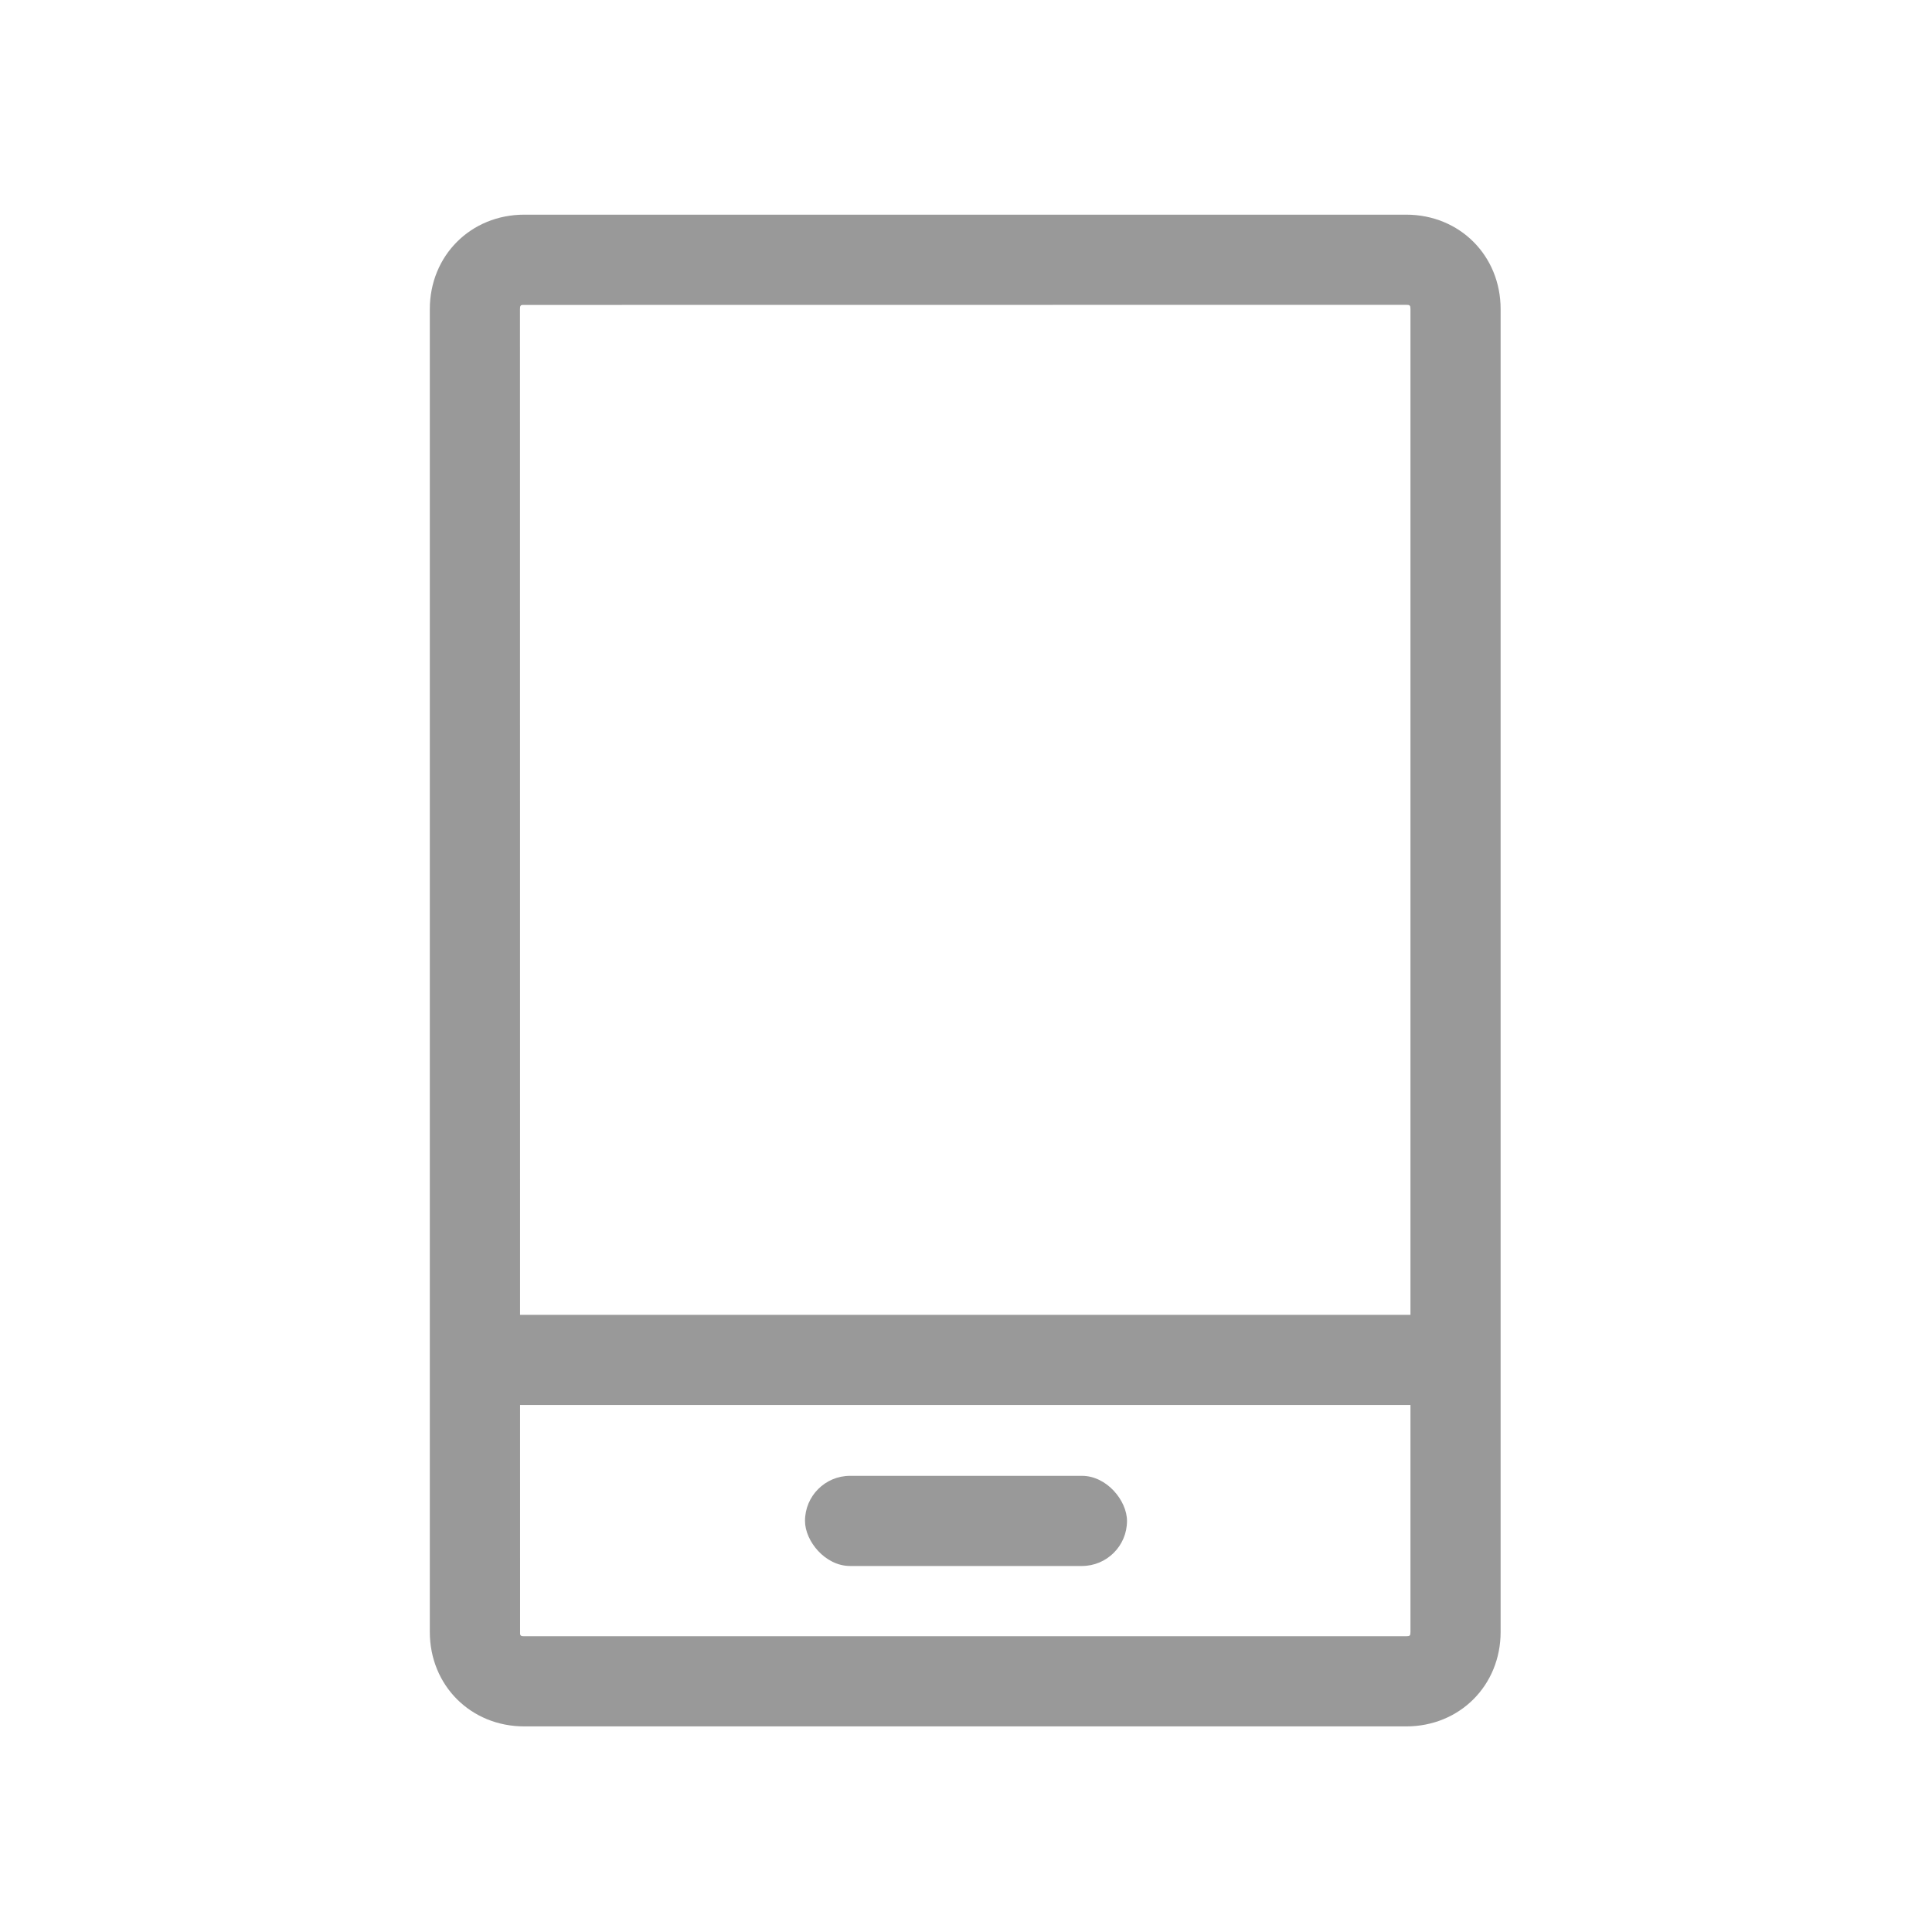 <?xml version="1.0" encoding="UTF-8"?>
<svg width="36px" height="36px" viewBox="0 0 36 36" version="1.1" xmlns="http://www.w3.org/2000/svg" xmlns:xlink="http://www.w3.org/1999/xlink">
    <!-- Generator: Sketch 58 (84663) - https://sketch.com -->
    <title>注册登陆/手机icon</title>
    <desc>Created with Sketch.</desc>
    <g id="页面-1" stroke="none" stroke-width="1" fill="none" fill-rule="evenodd">
        <g id="注册/登陆页2" transform="translate(-21, -236)">
            <g id="编组备份" transform="translate(12, 224)">
                <g id="编组-5" transform="translate(9, 12)">
                    <g id="注册登陆/手机icon">
                        <g id="shouji">
                            <rect id="矩形" fill="#D8D8D8" opacity="0" x="0" y="0" width="36" height="36"></rect>
                            <path d="M27.962,5.761 C27.962,4.763 27.199,4 26.202,4 L9.77,4 C8.772,4 8.009,4.763 8.009,5.761 L8.009,30.408 C8.009,31.406 8.772,32.169 9.77,32.169 L26.202,32.169 C27.199,32.169 27.962,31.406 27.962,30.408 L27.962,5.761 Z M26.282,5.761 L26.282,30.408 C26.282,30.478 26.271,30.489 26.202,30.489 L9.77,30.489 C9.714,30.489 9.696,30.482 9.691,30.444 L9.689,5.761 C9.689,5.705 9.696,5.687 9.735,5.682 L26.202,5.68 C26.271,5.68 26.282,5.691 26.282,5.761 Z" id="路径" fill="#999999" fill-rule="nonzero"></path>
                            <rect id="矩形" fill="#999999" x="15" y="27.5" width="6" height="1.68" rx="0.84"></rect>
                            <rect id="矩形" fill="#999999" x="9" y="24.5" width="18" height="1.68"></rect>
                        </g>
                    </g>
                </g>
            </g>
        </g>
    </g>
</svg>